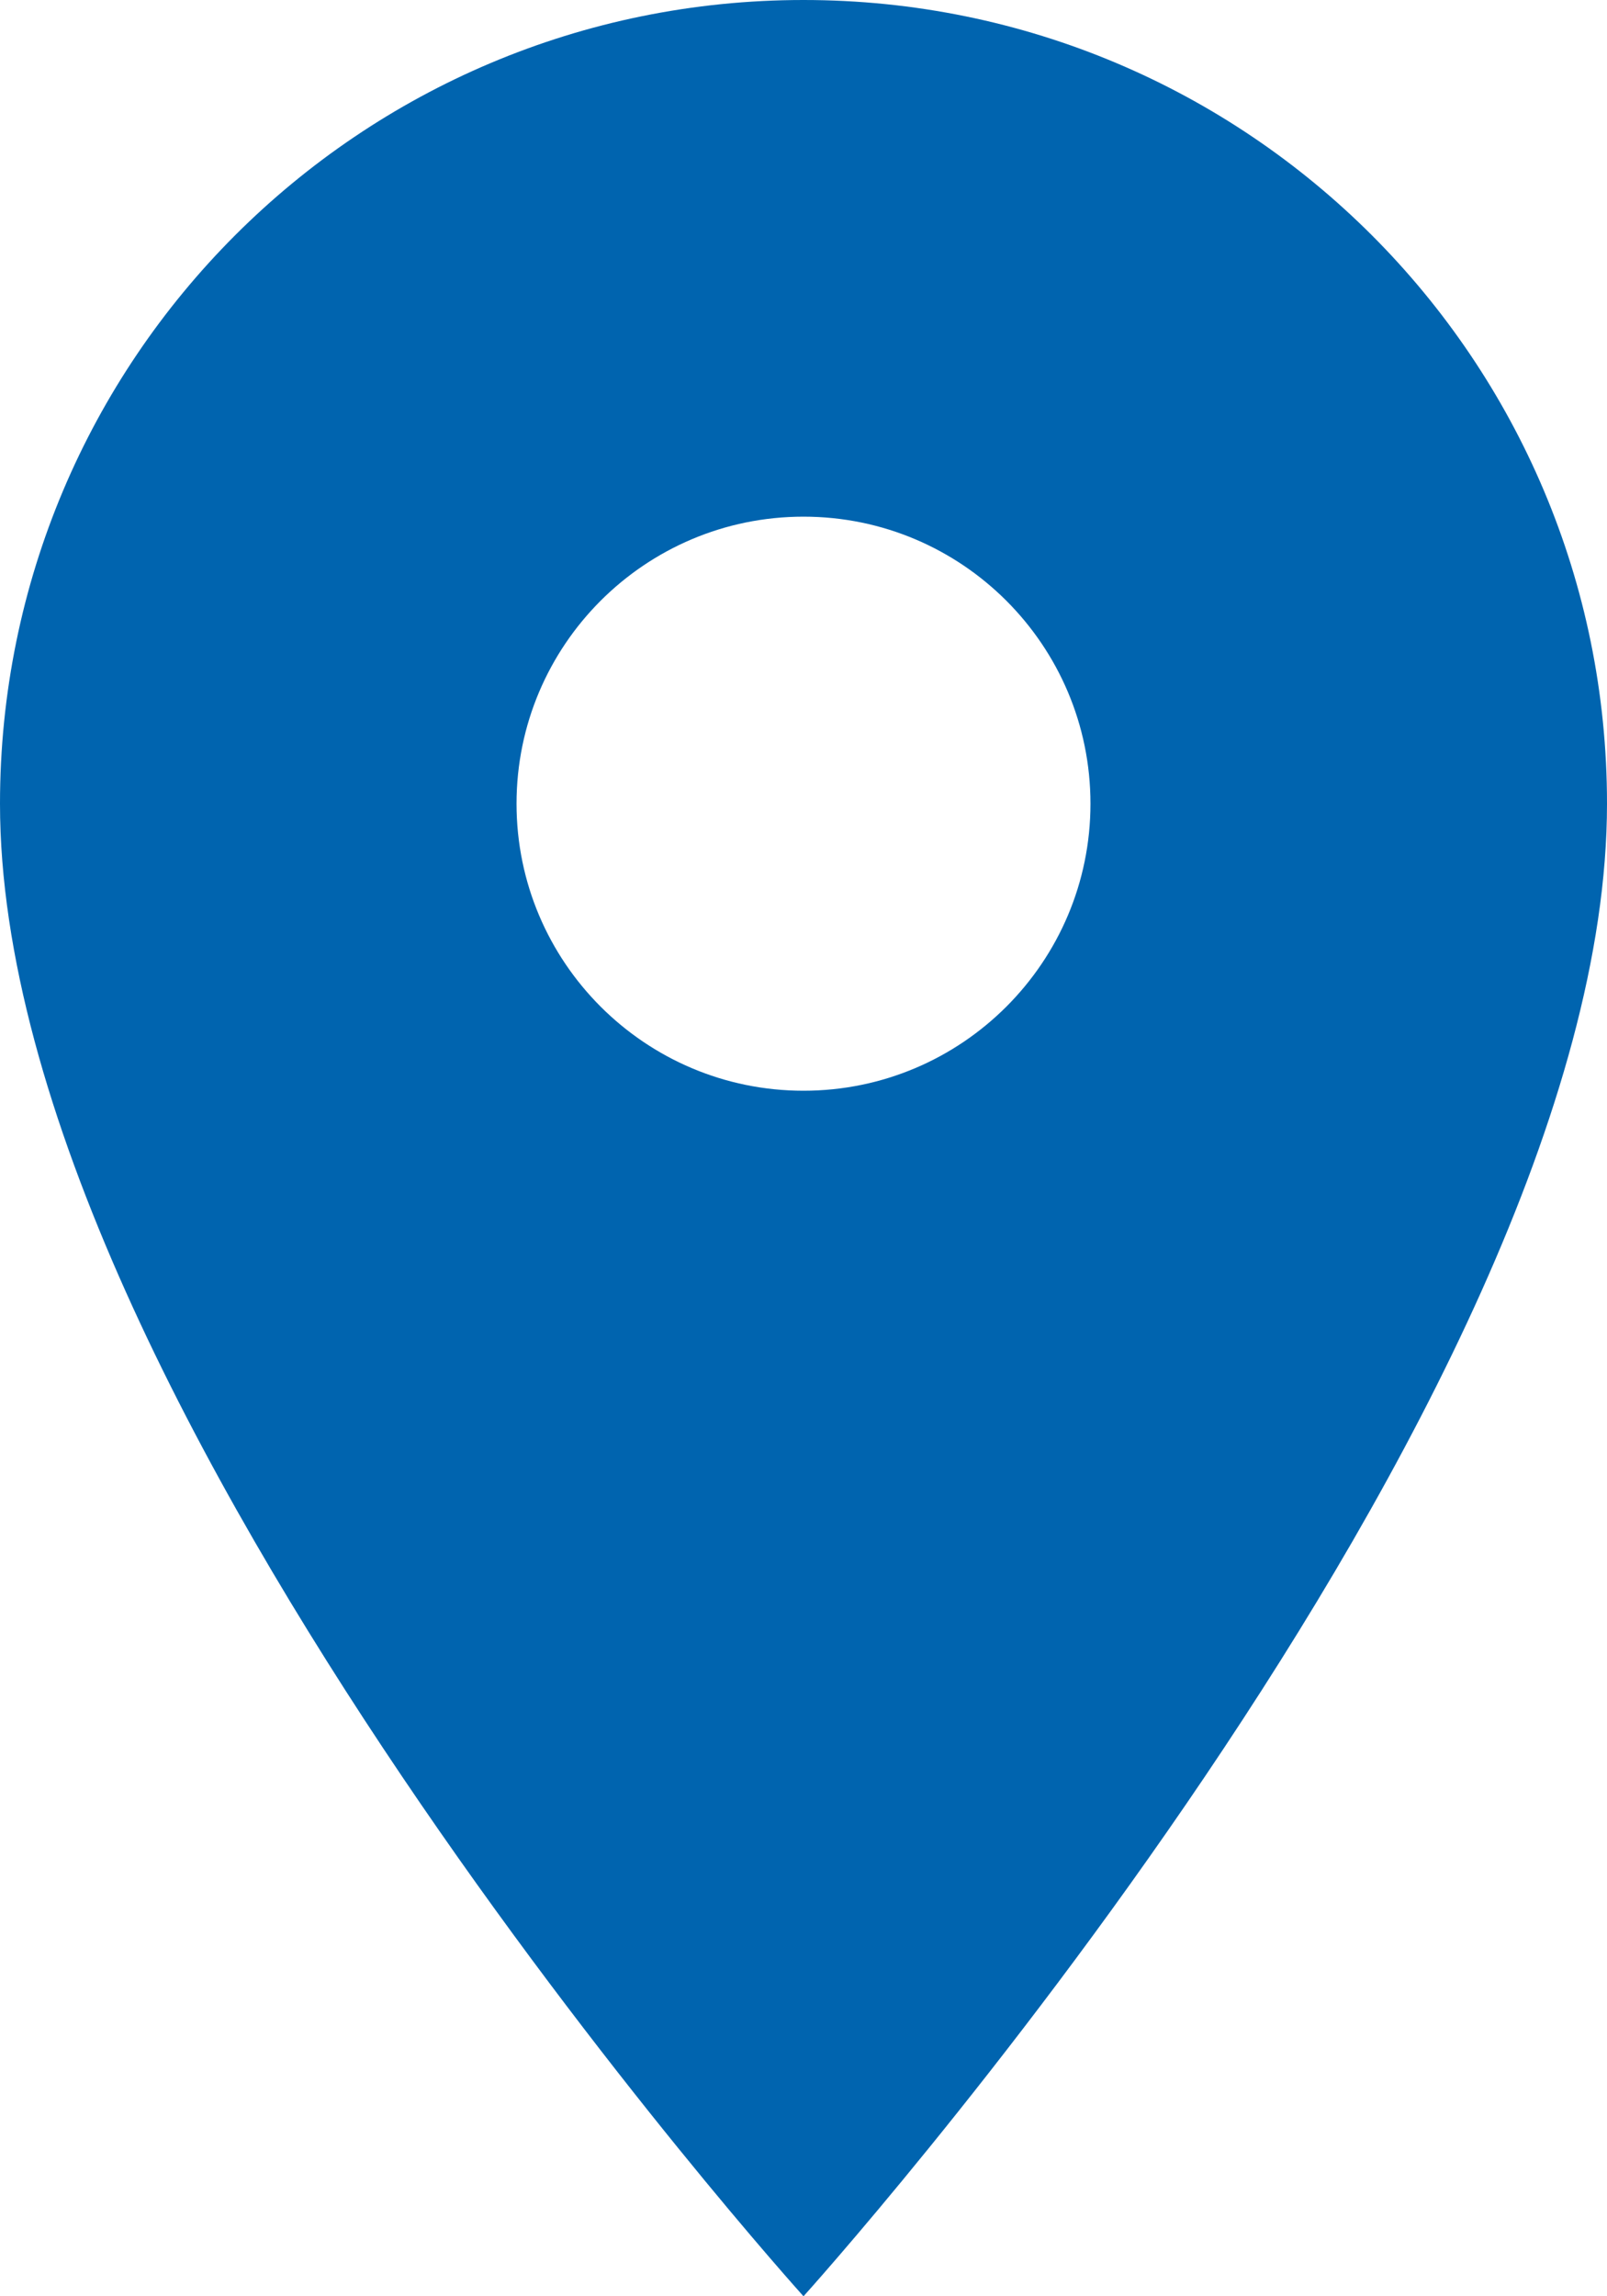 <?xml version="1.0" encoding="UTF-8"?>
<svg width="14px" height="20px" viewBox="0 0 14 20" version="1.1" xmlns="http://www.w3.org/2000/svg" xmlns:xlink="http://www.w3.org/1999/xlink">
    <title>16406743-85DA-40BF-9A98-078C6A2F960E</title>
    <defs>
        <path d="M7,0 C3.13,0 0,3.13 0,7 C0,12.25 7,20 7,20 C7,20 14,12.25 14,7 C14,3.13 10.87,0 7,0 Z M7,9.5 C5.62,9.5 4.5,8.38 4.5,7 C4.5,5.62 5.62,4.5 7,4.5 C8.38,4.5 9.5,5.62 9.5,7 C9.5,8.38 8.38,9.5 7,9.5 Z" id="path-1"></path>
    </defs>
    <g id="UI-Style-Guide" stroke="none" stroke-width="1" fill="none" fill-rule="evenodd">
        <g id="Style-Guideline" transform="translate(-648, -5066)">
            <g id="static/icon/24x24/map-point" transform="translate(648, 5066)">
                <mask id="mask-2" fill="white">
                    <use xlink:href="#path-1"></use>
                </mask>
                <use id="Mask" fill="#0064AF" xlink:href="#path-1"></use>
            </g>
        </g>
    </g>
</svg>